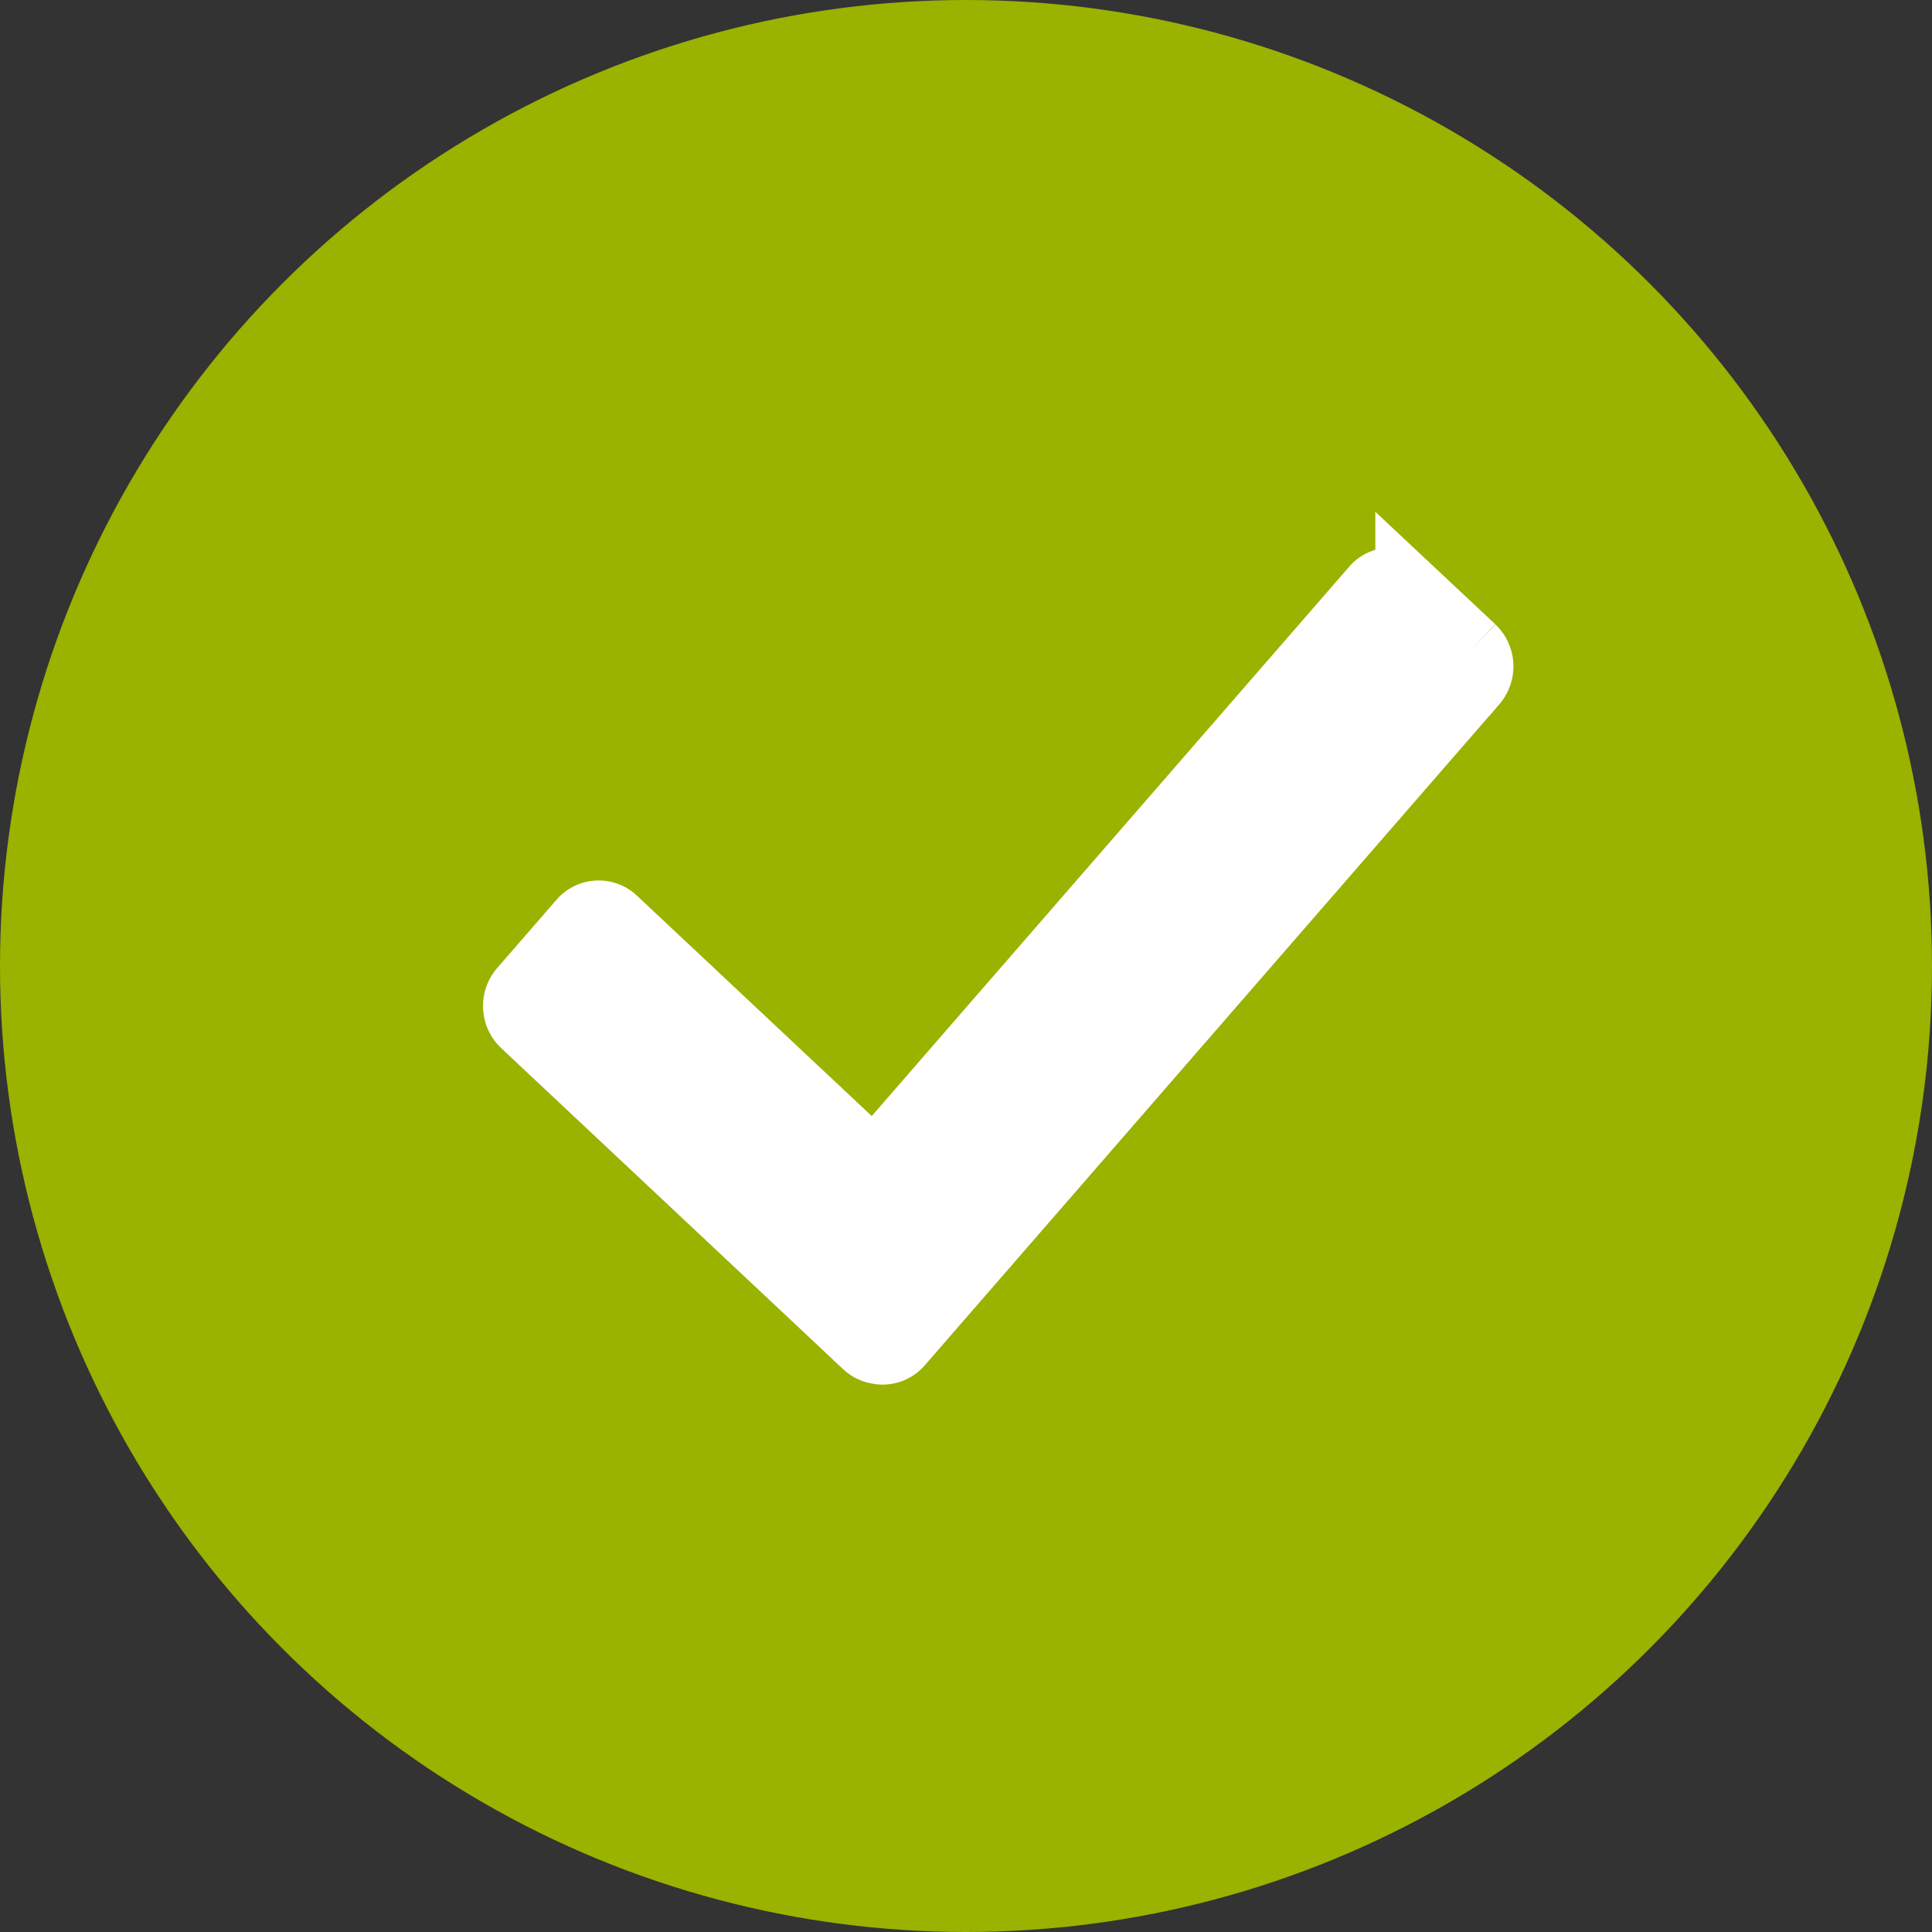 <svg xmlns="http://www.w3.org/2000/svg" width="30" height="30" viewBox="0 0 30 30">
    <rect x="0" y="0" width="30" height="30" fill="#333333" stroke="none"/>
    <g fill="none" fill-rule="evenodd">
        <circle cx="15" cy="15" r="15" fill="#9AB200"/>
        <path fill="#FFF" fill-rule="nonzero" stroke="#FFF" d="M22.876 10.057l-1.02-.956a.366.366 0 0 0-.53.028l-7.753 8.921-4.025-3.778a.366.366 0 0 0-.53.028l-.921 1.06a.4.4 0 0 0 .027.55l5.315 4.99a.36.36 0 0 0 .183.09.358.358 0 0 0 .102.01.37.37 0 0 0 .26-.129l8.92-10.263a.4.4 0 0 0-.028-.55"/>
    </g>
</svg>
